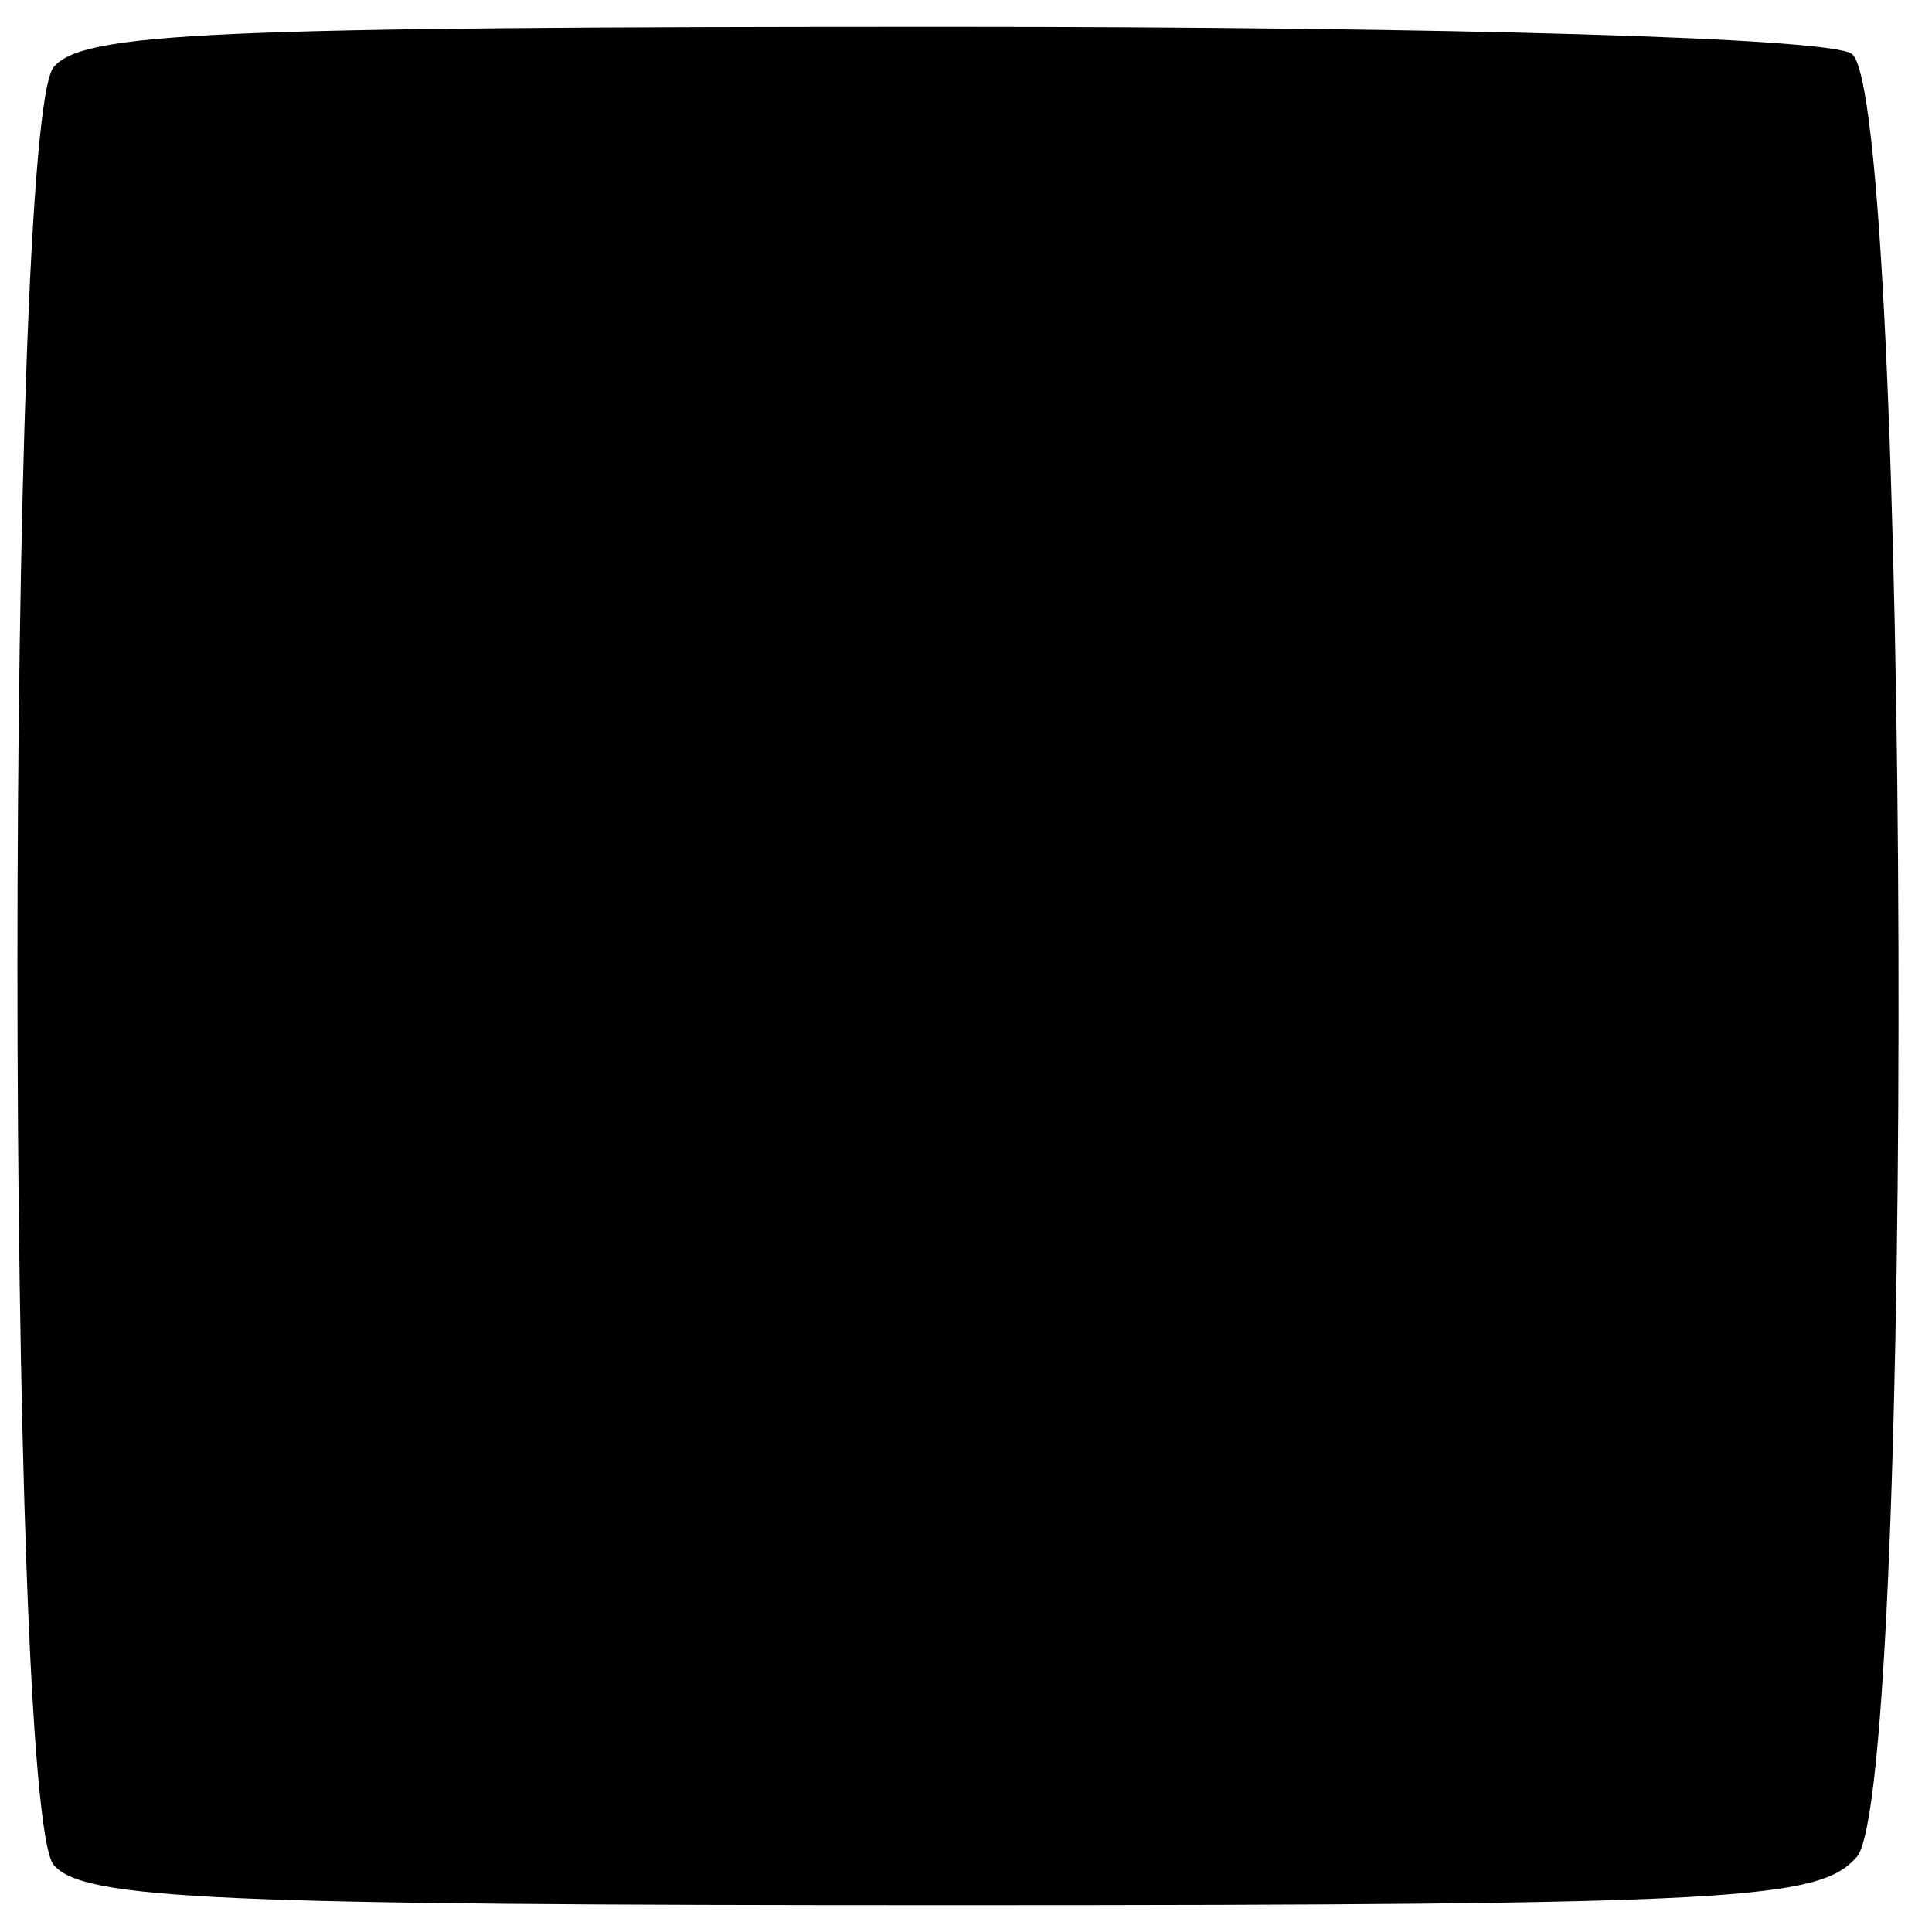 <?xml version="1.0" standalone="no"?>
<!DOCTYPE svg PUBLIC "-//W3C//DTD SVG 20010904//EN"
 "http://www.w3.org/TR/2001/REC-SVG-20010904/DTD/svg10.dtd">
<svg version="1.0" xmlns="http://www.w3.org/2000/svg"
 width="72pt" height="72pt" viewBox="0 0 72 72"
 preserveAspectRatio="xMidYMid meet">
<g transform="translate(0,72) scale(0.1,-0.1)"
fill="#000000" stroke="none">
<path d="M20 695 c-18 -22 -18 -648 0 -670 11 -13 61 -15 335 -15 294 0 323 2
337 18 22 26 20 658 -2 672 -9 6 -151 10 -336 10 -275 0 -323 -2 -334 -15z"/>
</g>
</svg>
